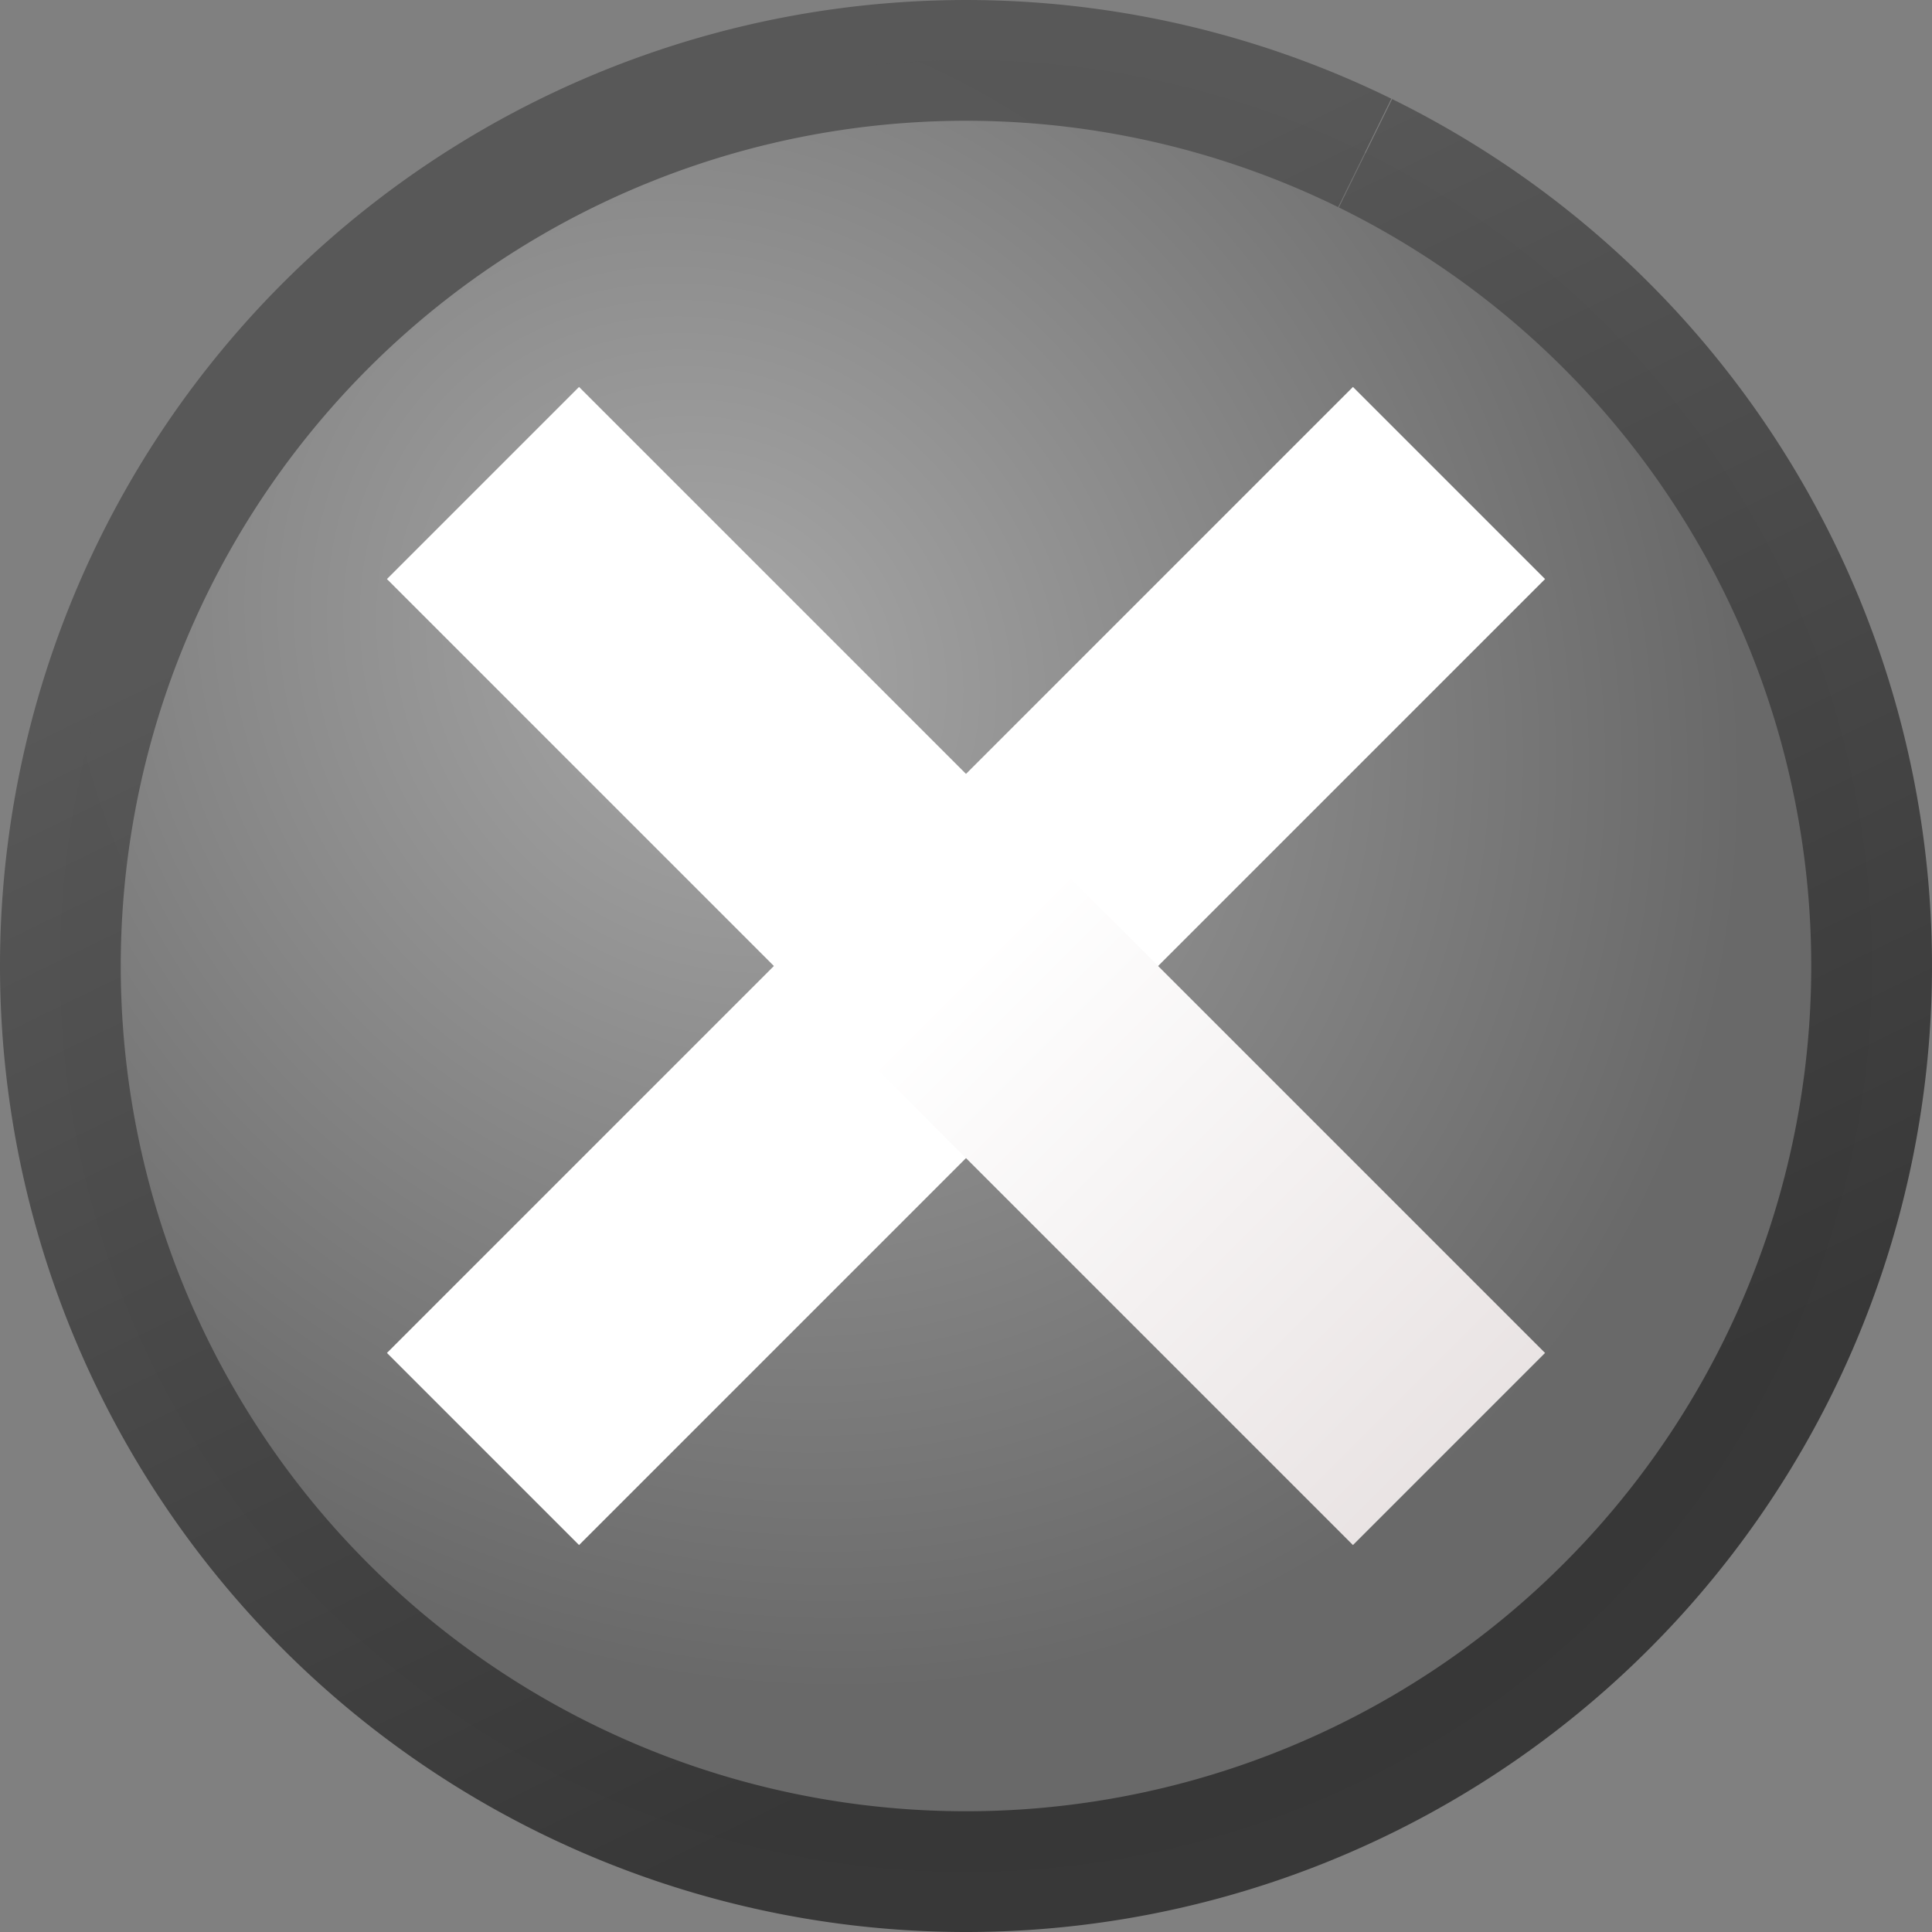 <?xml version="1.0" encoding="UTF-8" standalone="no"?>
<!-- Created with Inkscape (http://www.inkscape.org/) -->

<svg
   xmlns:osb="http://www.openswatchbook.org/uri/2009/osb"
   xmlns:dc="http://purl.org/dc/elements/1.1/"
   xmlns:cc="http://creativecommons.org/ns#"
   xmlns:rdf="http://www.w3.org/1999/02/22-rdf-syntax-ns#"
   xmlns:svg="http://www.w3.org/2000/svg"
   xmlns="http://www.w3.org/2000/svg"
   xmlns:xlink="http://www.w3.org/1999/xlink"
   xmlns:sodipodi="http://sodipodi.sourceforge.net/DTD/sodipodi-0.dtd"
   xmlns:inkscape="http://www.inkscape.org/namespaces/inkscape"
   width="64"
   height="64"
   viewBox="0 0 64 64"
   id="svg2"
   version="1.1"
   inkscape:version="0.91 r13725"
   sodipodi:docname="closedis.svg"
   inkscape:export-filename="/home/v1/Projects/ECSAS/images/svg_menu/undo.png"
   inkscape:export-xdpi="22.5"
   inkscape:export-ydpi="22.5">
  <rect x="0" y="0" width="64" height="64" fill="#808080" stroke="none"/>
  <defs
     id="defs4">
    <linearGradient
       inkscape:collect="always"
       id="linearGradient4176">
      <stop
         style="stop-color:#373737;stop-opacity:1"
         offset="0"
         id="stop4178" />
      <stop
         style="stop-color:#575757;stop-opacity:1"
         offset="1"
         id="stop4180" />
    </linearGradient>
    <linearGradient
       inkscape:collect="always"
       id="linearGradient4166">
      <stop
         style="stop-color:#a7a7a7;stop-opacity:1"
         offset="0"
         id="stop4168" />
      <stop
         style="stop-color:#686868;stop-opacity:1"
         offset="1"
         id="stop4170" />
    </linearGradient>
    <linearGradient
       inkscape:collect="always"
       id="linearGradient4269">
      <stop
         style="stop-color:#ffffff;stop-opacity:1;"
         offset="0"
         id="stop4271" />
      <stop
         style="stop-color:#e8e2e2;stop-opacity:1"
         offset="1"
         id="stop4273" />
    </linearGradient>
    <linearGradient
       id="linearGradient4259"
       osb:paint="gradient">
      <stop
         style="stop-color:#0c37b2;stop-opacity:1"
         offset="0"
         id="stop4261" />
      <stop
         style="stop-color:#2d60f1;stop-opacity:1"
         offset="1"
         id="stop4263" />
    </linearGradient>
    <linearGradient
       inkscape:collect="always"
       xlink:href="#linearGradient4269"
       id="linearGradient4275"
       x1="32"
       y1="1020.362"
       x2="49"
       y2="1037.362"
       gradientUnits="userSpaceOnUse" />
    <radialGradient
       inkscape:collect="always"
       xlink:href="#linearGradient4166"
       id="radialGradient4174"
       cx="24.131"
       cy="1012.111"
       fx="24.131"
       fy="1012.111"
       r="31.999"
       gradientTransform="matrix(0.781,0.813,-0.721,0.693,734.711,289.252)"
       gradientUnits="userSpaceOnUse" />
    <linearGradient
       inkscape:collect="always"
       xlink:href="#linearGradient4176"
       id="linearGradient4182"
       x1="42"
       y1="1040.362"
       x2="23"
       y2="1001.362"
       gradientUnits="userSpaceOnUse" />
  </defs>
  <sodipodi:namedview
     id="base"
     pagecolor="#ffffff"
     bordercolor="#666666"
     borderopacity="1.0"
     inkscape:pageopacity="0.0"
     inkscape:pageshadow="2"
     inkscape:zoom="11.2"
     inkscape:cx="-4.2599906"
     inkscape:cy="28.108925"
     inkscape:document-units="px"
     inkscape:current-layer="layer1"
     showgrid="true"
     units="px"
     inkscape:window-width="1680"
     inkscape:window-height="1029"
     inkscape:window-x="-4"
     inkscape:window-y="-2"
     inkscape:window-maximized="1"
     inkscape:snap-bbox="true"
     inkscape:snap-global="true"
     inkscape:object-nodes="true"
     inkscape:object-paths="true"
     inkscape:snap-bbox-edge-midpoints="true"
     inkscape:snap-smooth-nodes="true">
    <inkscape:grid
       type="xygrid"
       id="grid4154" />
  </sodipodi:namedview>
  <g
     inkscape:label="Vrstva 1"
     inkscape:groupmode="layer"
     id="layer1"
     transform="translate(0,-988.362)">
    <path
       style="opacity:0.99;fill:url(#radialGradient4174);fill-opacity:1;stroke:url(#linearGradient4182);stroke-width:4;stroke-linecap:butt;stroke-linejoin:round;stroke-miterlimit:4;stroke-dasharray:none;stroke-opacity:1"
       id="path4164"
       sodipodi:type="arc"
       sodipodi:cx="32"
       sodipodi:cy="1020.3622"
       sodipodi:rx="30"
       sodipodi:ry="30"
       sodipodi:start="5.1692464"
       sodipodi:end="5.1683213"
       sodipodi:open="true"
       d="M 45.234,993.439 A 30,30 0 0 1 58.926,1033.59 30,30 0 0 1 18.779,1047.292 30,30 0 0 1 5.068,1007.147 30,30 0 0 1 45.209,993.427" />
    <path
       style="fill:none;fill-rule:evenodd;stroke:#ffffff;stroke-width:9;stroke-linecap:butt;stroke-linejoin:miter;stroke-miterlimit:4;stroke-dasharray:none;stroke-opacity:1"
       d="m 16,1036.362 32,-32"
       id="path4255"
       inkscape:connector-curvature="0"
       sodipodi:nodetypes="cc" />
    <path
       style="fill:#d5dae3;fill-opacity:1;fill-rule:evenodd;stroke:url(#linearGradient4275);stroke-width:9;stroke-linecap:butt;stroke-linejoin:miter;stroke-miterlimit:4;stroke-dasharray:none;stroke-opacity:1"
       d="m 48,1036.362 -32,-32"
       id="path4257"
       inkscape:connector-curvature="0"
       sodipodi:nodetypes="cc" />
  </g>
</svg>
